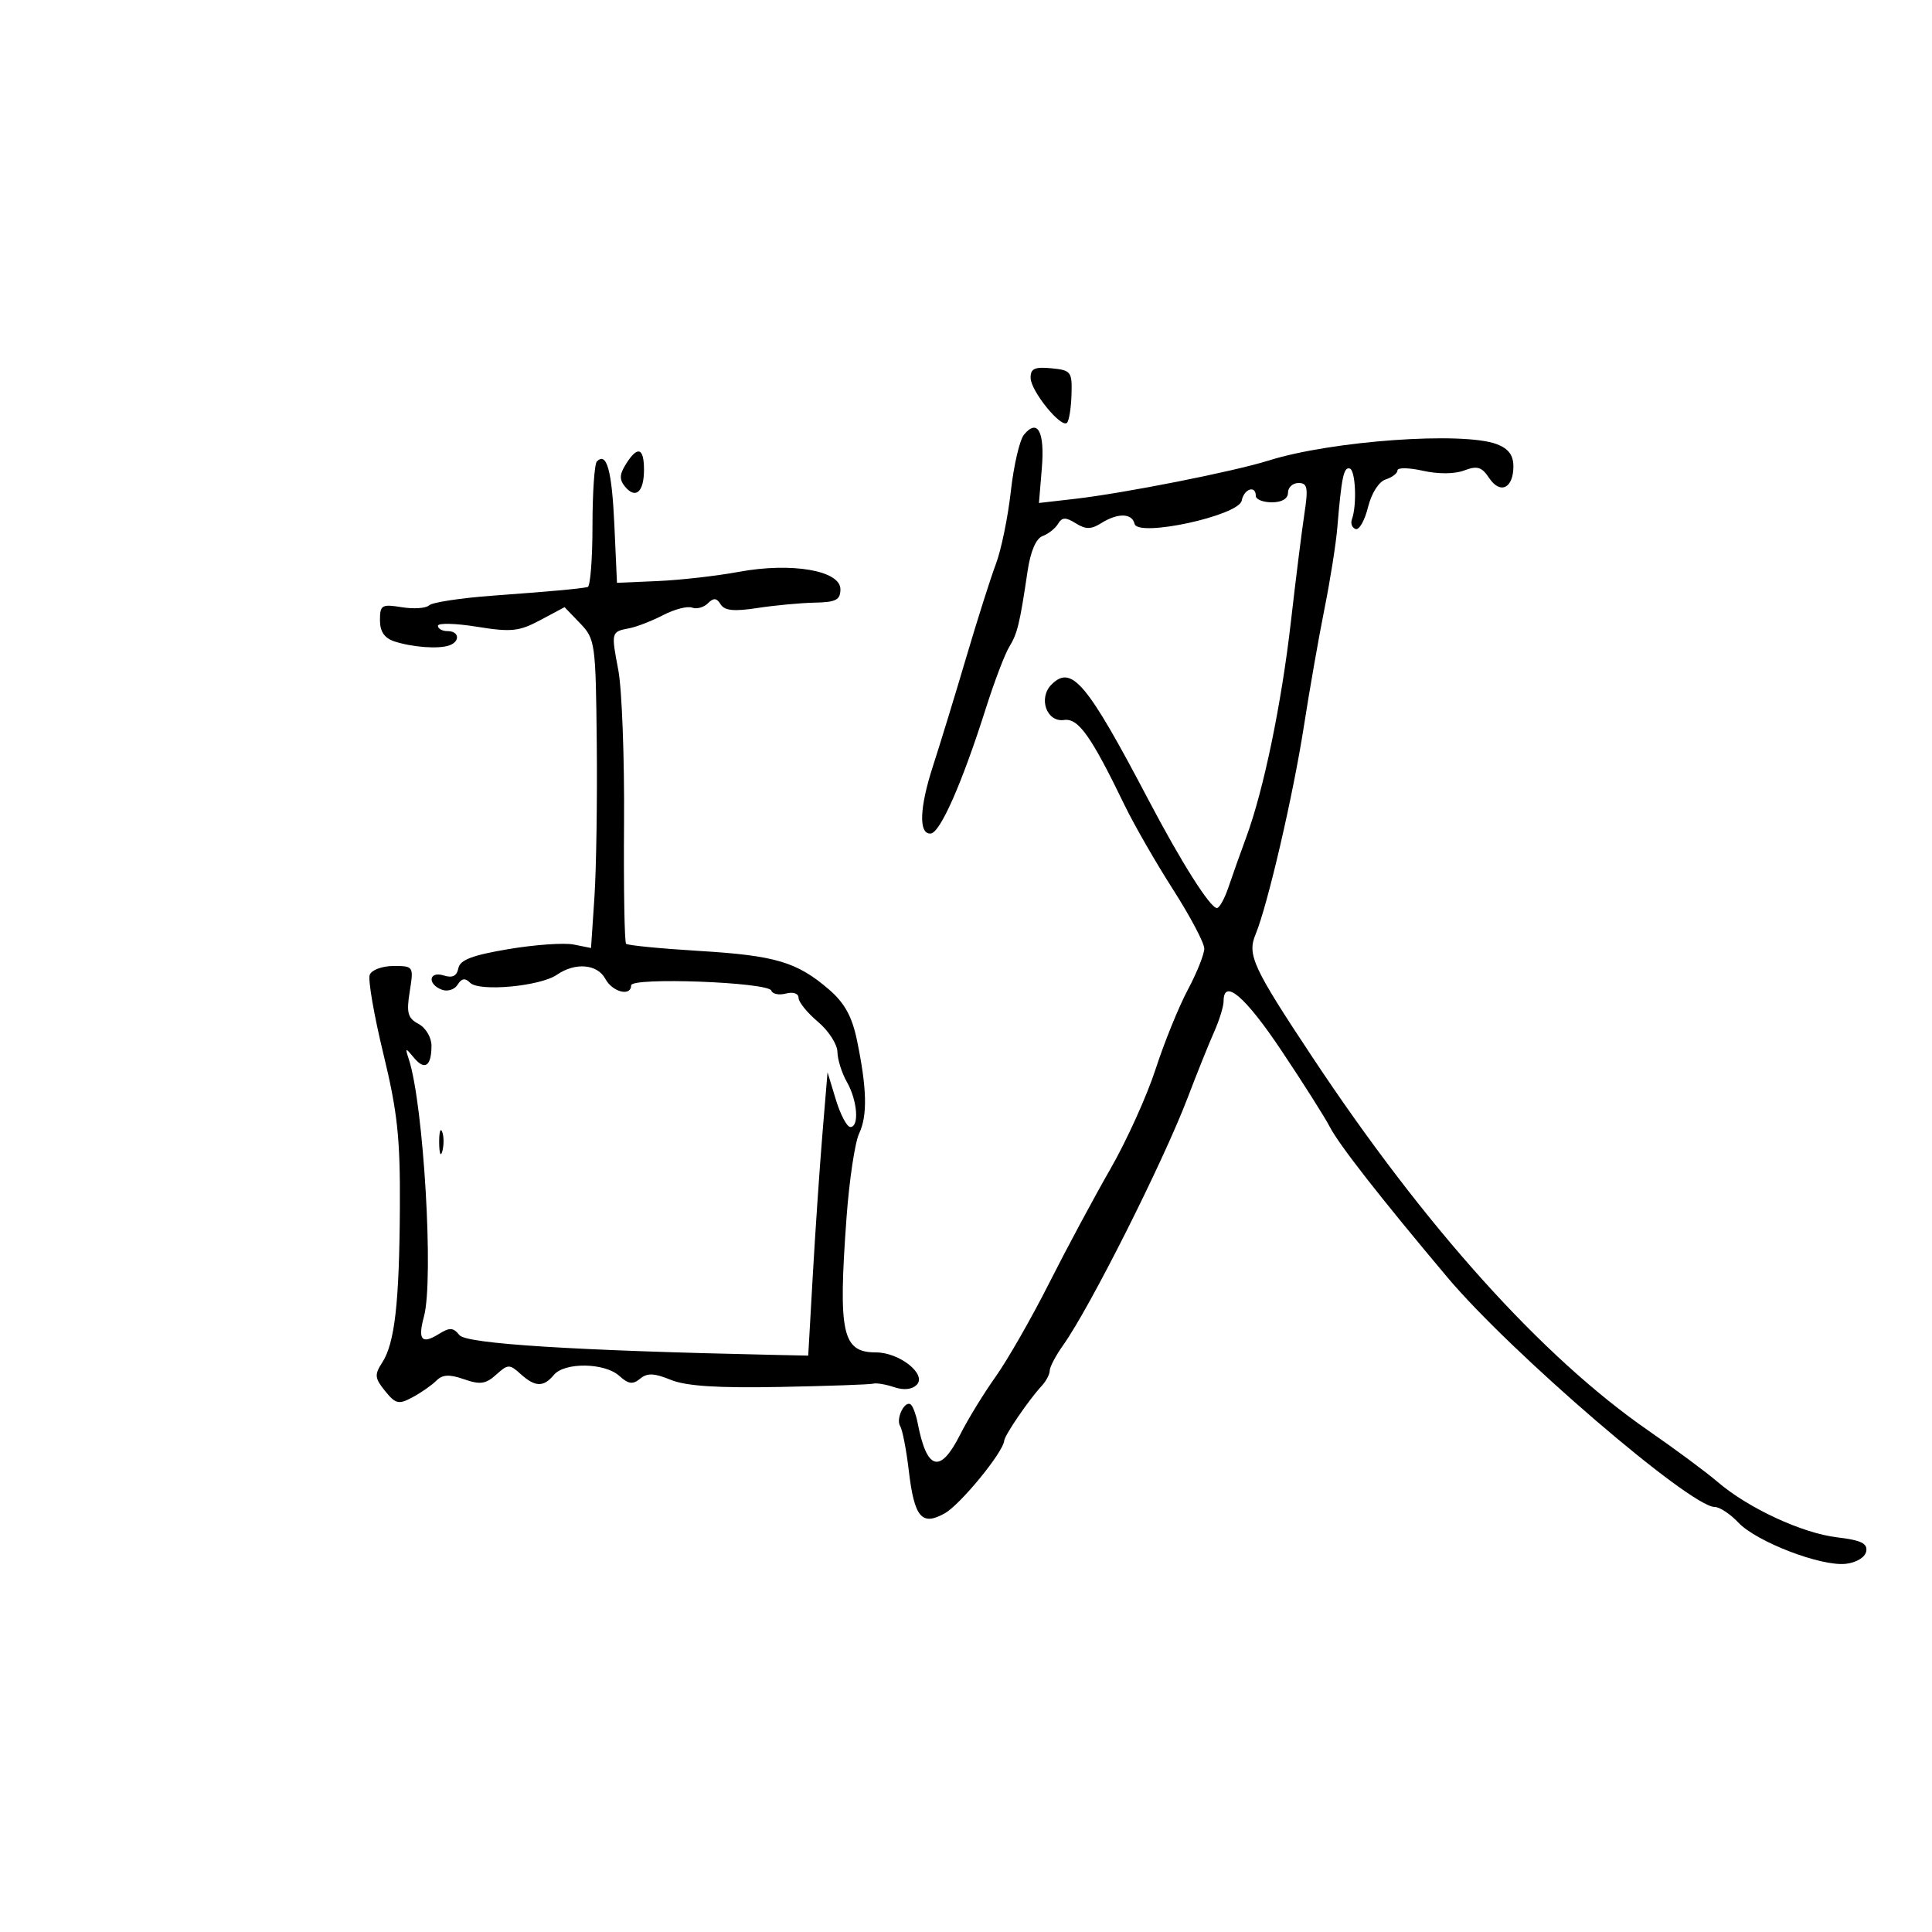 <svg xmlns="http://www.w3.org/2000/svg" width="300" height="300" viewBox="0 0 300 300" version="1.1">
	<path d="M 160.032 58.687 C 160.067 60.732, 164.787 66.546, 165.684 65.649 C 166.004 65.329, 166.319 63.365, 166.383 61.284 C 166.493 57.717, 166.313 57.482, 163.250 57.187 C 160.654 56.936, 160.006 57.238, 160.032 58.687 M 159.005 67.494 C 158.333 68.304, 157.414 72.260, 156.962 76.286 C 156.511 80.312, 155.470 85.383, 154.650 87.553 C 153.830 89.724, 151.765 96.225, 150.060 102 C 148.356 107.775, 146.014 115.425, 144.856 119 C 142.764 125.463, 142.629 129.562, 144.514 129.432 C 145.993 129.329, 149.394 121.614, 153.080 110 C 154.389 105.875, 156.020 101.585, 156.703 100.466 C 157.988 98.365, 158.349 96.875, 159.565 88.665 C 160.017 85.611, 160.873 83.612, 161.890 83.240 C 162.776 82.916, 163.856 82.062, 164.290 81.342 C 164.921 80.297, 165.476 80.280, 167.040 81.257 C 168.588 82.224, 169.417 82.221, 170.986 81.241 C 173.581 79.620, 175.772 79.663, 176.177 81.342 C 176.690 83.472, 192.362 80.073, 192.813 77.733 C 193.165 75.905, 195 75.290, 195 77 C 195 77.550, 196.125 78, 197.500 78 C 199.056 78, 200 77.433, 200 76.500 C 200 75.675, 200.736 75, 201.636 75 C 203.022 75, 203.162 75.725, 202.550 79.750 C 202.153 82.362, 201.210 89.900, 200.454 96.500 C 198.988 109.310, 196.223 122.663, 193.517 130 C 192.605 132.475, 191.365 135.963, 190.761 137.750 C 190.158 139.537, 189.350 141, 188.965 141 C 187.917 141, 183.451 133.944, 178.323 124.187 C 168.749 105.971, 166.398 103.174, 163.281 106.291 C 161.177 108.395, 162.522 112.191, 165.232 111.799 C 167.436 111.480, 169.421 114.274, 174.612 125 C 176.076 128.025, 179.462 133.920, 182.137 138.100 C 184.812 142.280, 187 146.419, 187 147.297 C 187 148.175, 185.848 151.055, 184.440 153.697 C 183.031 156.339, 180.779 161.889, 179.435 166.032 C 178.091 170.174, 174.931 177.149, 172.414 181.532 C 169.896 185.914, 165.611 193.903, 162.892 199.284 C 160.172 204.666, 156.438 211.191, 154.593 213.784 C 152.749 216.378, 150.276 220.412, 149.099 222.750 C 145.991 228.922, 143.917 228.356, 142.489 220.945 C 142.255 219.726, 141.799 218.466, 141.477 218.144 C 140.584 217.251, 139.041 220.257, 139.779 221.451 C 140.135 222.027, 140.736 225.132, 141.116 228.352 C 141.975 235.637, 143.126 237.003, 146.705 234.985 C 149.150 233.607, 155.783 225.502, 155.934 223.710 C 156.006 222.842, 159.766 217.346, 161.750 215.206 C 162.438 214.464, 163 213.396, 163 212.833 C 163 212.270, 163.941 210.488, 165.090 208.873 C 169.232 203.057, 180.593 180.481, 184.401 170.500 C 185.870 166.650, 187.730 162.022, 188.536 160.216 C 189.341 158.410, 190 156.272, 190 155.466 C 190 151.853, 193.345 154.706, 198.972 163.120 C 202.327 168.135, 205.710 173.473, 206.490 174.980 C 207.926 177.758, 214.294 185.904, 224.749 198.341 C 234.575 210.028, 262.475 234, 266.251 234 C 267.021 234, 268.671 235.086, 269.918 236.413 C 272.731 239.407, 282.785 243.268, 286.623 242.828 C 288.273 242.639, 289.612 241.820, 289.787 240.895 C 290.021 239.660, 288.980 239.158, 285.276 238.719 C 279.841 238.075, 271.455 234.185, 266.691 230.097 C 264.936 228.591, 260.125 225.024, 256 222.171 C 239.428 210.707, 221.257 190.509, 203.742 164.083 C 194.528 150.181, 193.645 148.270, 194.966 145.082 C 196.842 140.554, 200.796 123.516, 202.469 112.755 C 203.346 107.115, 204.785 98.904, 205.668 94.510 C 206.550 90.115, 207.442 84.490, 207.650 82.010 C 208.314 74.082, 208.645 72.494, 209.583 72.750 C 210.494 72.998, 210.727 78.448, 209.921 80.650 C 209.689 81.282, 209.950 81.957, 210.500 82.150 C 211.050 82.342, 211.916 80.818, 212.423 78.762 C 212.963 76.578, 214.106 74.784, 215.173 74.445 C 216.178 74.126, 217 73.493, 217 73.039 C 217 72.584, 218.778 72.612, 220.951 73.100 C 223.328 73.634, 225.883 73.615, 227.366 73.051 C 229.383 72.284, 230.087 72.498, 231.235 74.227 C 232.951 76.812, 235 75.826, 235 72.416 C 235 70.690, 234.231 69.658, 232.435 68.975 C 227.185 66.979, 206.758 68.440, 197 71.510 C 191.543 73.226, 174.588 76.580, 166.913 77.462 L 161.327 78.103 161.777 72.680 C 162.245 67.034, 161.125 64.939, 159.005 67.494 M 97.183 72.078 C 96.186 73.674, 96.157 74.484, 97.056 75.567 C 98.705 77.554, 100 76.398, 100 72.941 C 100 69.487, 98.994 69.179, 97.183 72.078 M 92.683 71.650 C 92.308 72.026, 92 76.533, 92 81.667 C 92 86.800, 91.662 91.070, 91.250 91.157 C 89.909 91.436, 85.671 91.821, 76.500 92.495 C 71.550 92.859, 67.109 93.535, 66.632 93.997 C 66.155 94.458, 64.242 94.589, 62.382 94.287 C 59.276 93.783, 59 93.948, 59 96.302 C 59 98.076, 59.693 99.091, 61.250 99.599 C 64.035 100.508, 68.088 100.805, 69.750 100.224 C 71.496 99.612, 71.315 98, 69.500 98 C 68.675 98, 68 97.627, 68 97.172 C 68 96.716, 70.731 96.783, 74.068 97.321 C 79.391 98.178, 80.600 98.051, 83.902 96.289 L 87.666 94.279 90.083 96.793 C 92.419 99.222, 92.506 99.849, 92.665 115.403 C 92.755 124.256, 92.592 135.034, 92.301 139.352 L 91.774 147.205 89.078 146.666 C 87.595 146.369, 83.034 146.690, 78.942 147.380 C 73.316 148.328, 71.421 149.054, 71.170 150.358 C 70.939 151.556, 70.251 151.897, 68.919 151.474 C 66.597 150.737, 66.300 152.794, 68.601 153.677 C 69.481 154.015, 70.588 153.667, 71.059 152.904 C 71.678 151.903, 72.220 151.820, 73.007 152.607 C 74.427 154.027, 83.878 153.153, 86.473 151.362 C 89.320 149.396, 92.763 149.688, 94 152 C 95.099 154.054, 98 154.783, 98 153.006 C 98 151.707, 119.337 152.510, 119.775 153.825 C 119.951 154.354, 120.974 154.558, 122.048 154.277 C 123.170 153.984, 124 154.269, 124 154.948 C 124 155.598, 125.350 157.265, 127 158.653 C 128.650 160.042, 130.016 162.150, 130.035 163.339 C 130.055 164.528, 130.714 166.625, 131.500 168 C 133.140 170.869, 133.459 175, 132.040 175 C 131.512 175, 130.500 173.088, 129.790 170.750 L 128.500 166.500 127.712 176 C 127.279 181.225, 126.604 191.125, 126.212 198 L 125.500 210.500 120 210.382 C 89.224 209.723, 72.416 208.665, 71.342 207.319 C 70.384 206.119, 69.830 206.089, 68.137 207.146 C 65.482 208.804, 64.847 208.057, 65.831 204.434 C 67.379 198.734, 65.784 171.565, 63.487 164.500 C 62.882 162.638, 62.935 162.620, 64.267 164.234 C 65.955 166.281, 67 165.567, 67 162.369 C 67 161.092, 66.109 159.593, 64.994 158.997 C 63.313 158.097, 63.091 157.282, 63.622 153.962 C 64.248 150.048, 64.217 150, 61.096 150 C 59.343 150, 57.703 150.610, 57.411 151.371 C 57.122 152.125, 58.073 157.637, 59.526 163.621 C 61.722 172.668, 62.154 176.689, 62.092 187.500 C 62.007 202.367, 61.293 208.601, 59.330 211.610 C 58.129 213.452, 58.188 214.010, 59.794 215.993 C 61.430 218.015, 61.901 218.123, 64.046 216.975 C 65.373 216.265, 67.037 215.106, 67.744 214.399 C 68.716 213.427, 69.767 213.371, 72.060 214.171 C 74.551 215.039, 75.439 214.912, 77.046 213.459 C 78.867 211.811, 79.125 211.803, 80.829 213.345 C 83.093 215.394, 84.395 215.433, 86 213.500 C 87.658 211.503, 93.887 211.587, 96.153 213.638 C 97.575 214.925, 98.269 215.022, 99.394 214.088 C 100.505 213.166, 101.572 213.205, 104.163 214.262 C 106.542 215.233, 111.401 215.549, 121.094 215.364 C 128.571 215.221, 135.096 214.991, 135.594 214.854 C 136.092 214.716, 137.558 214.963, 138.851 215.401 C 140.330 215.903, 141.627 215.765, 142.351 215.028 C 143.950 213.399, 139.665 210, 136.012 210 C 130.773 210, 130.132 207.049, 131.454 189 C 131.877 183.225, 132.756 177.375, 133.408 176 C 134.722 173.227, 134.622 169.014, 133.063 161.500 C 132.306 157.849, 131.145 155.740, 128.763 153.683 C 123.774 149.376, 120.436 148.380, 108.583 147.661 C 102.578 147.297, 97.463 146.797, 97.217 146.550 C 96.970 146.304, 96.828 137.856, 96.901 127.777 C 96.974 117.698, 96.574 107.027, 96.012 104.064 C 94.882 98.103, 94.882 98.100, 97.767 97.545 C 98.888 97.329, 101.239 96.411, 102.992 95.504 C 104.746 94.597, 106.760 94.078, 107.468 94.350 C 108.177 94.621, 109.280 94.320, 109.920 93.680 C 110.804 92.796, 111.279 92.834, 111.902 93.841 C 112.509 94.824, 113.977 94.971, 117.610 94.411 C 120.299 93.997, 124.300 93.623, 126.500 93.579 C 129.807 93.514, 130.500 93.153, 130.500 91.500 C 130.500 88.583, 122.897 87.283, 114.709 88.799 C 111.294 89.432, 105.643 90.073, 102.151 90.225 L 95.803 90.500 95.400 81.549 C 95.018 73.056, 94.213 70.121, 92.683 71.650 M 68.195 177.500 C 68.215 179.150, 68.439 179.704, 68.693 178.731 C 68.947 177.758, 68.930 176.408, 68.656 175.731 C 68.382 175.054, 68.175 175.850, 68.195 177.500" stroke="none" fill="black" fill-rule="evenodd"/>
</svg>